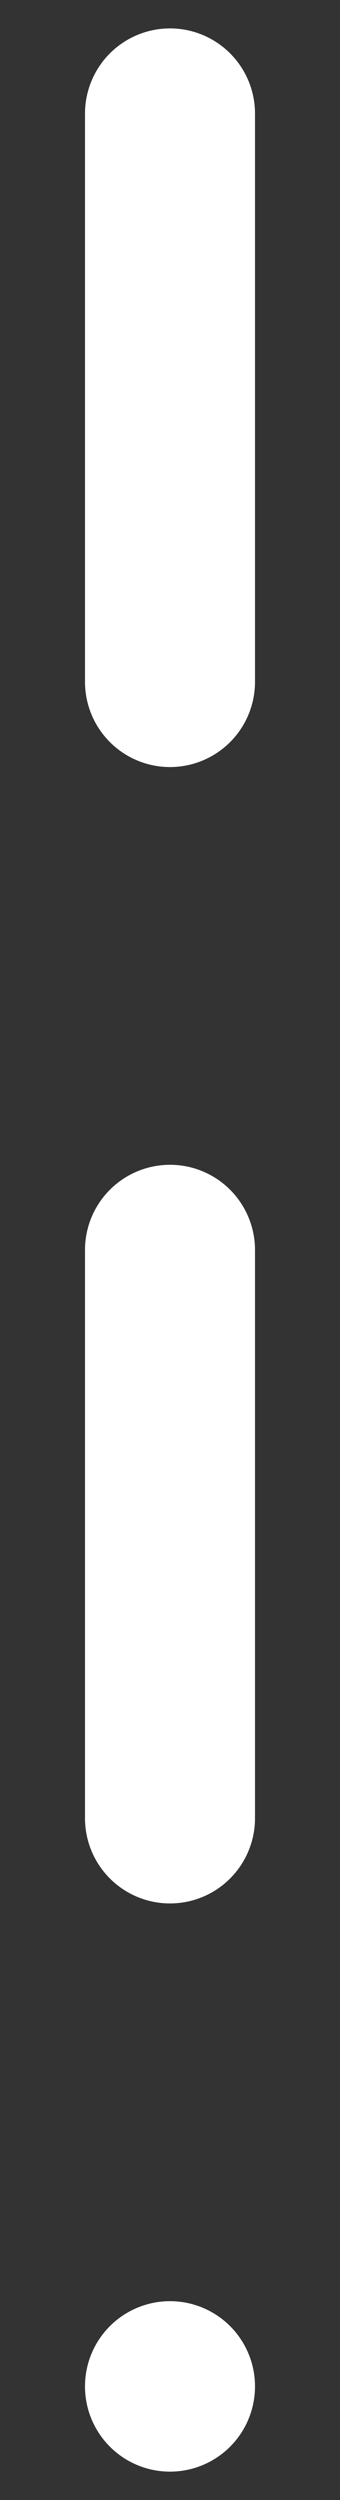 <svg width="3" height="22" viewBox="0 0 3 22" fill="none" xmlns="http://www.w3.org/2000/svg">
<rect x="0" y="0" width="3" height="22" fill="#333333" stroke="none"/>
<path d="M1.5 1V21" stroke="white" stroke-width="1.5" stroke-linecap="round" stroke-linejoin="round" stroke-dasharray="5 5"/>
</svg>
